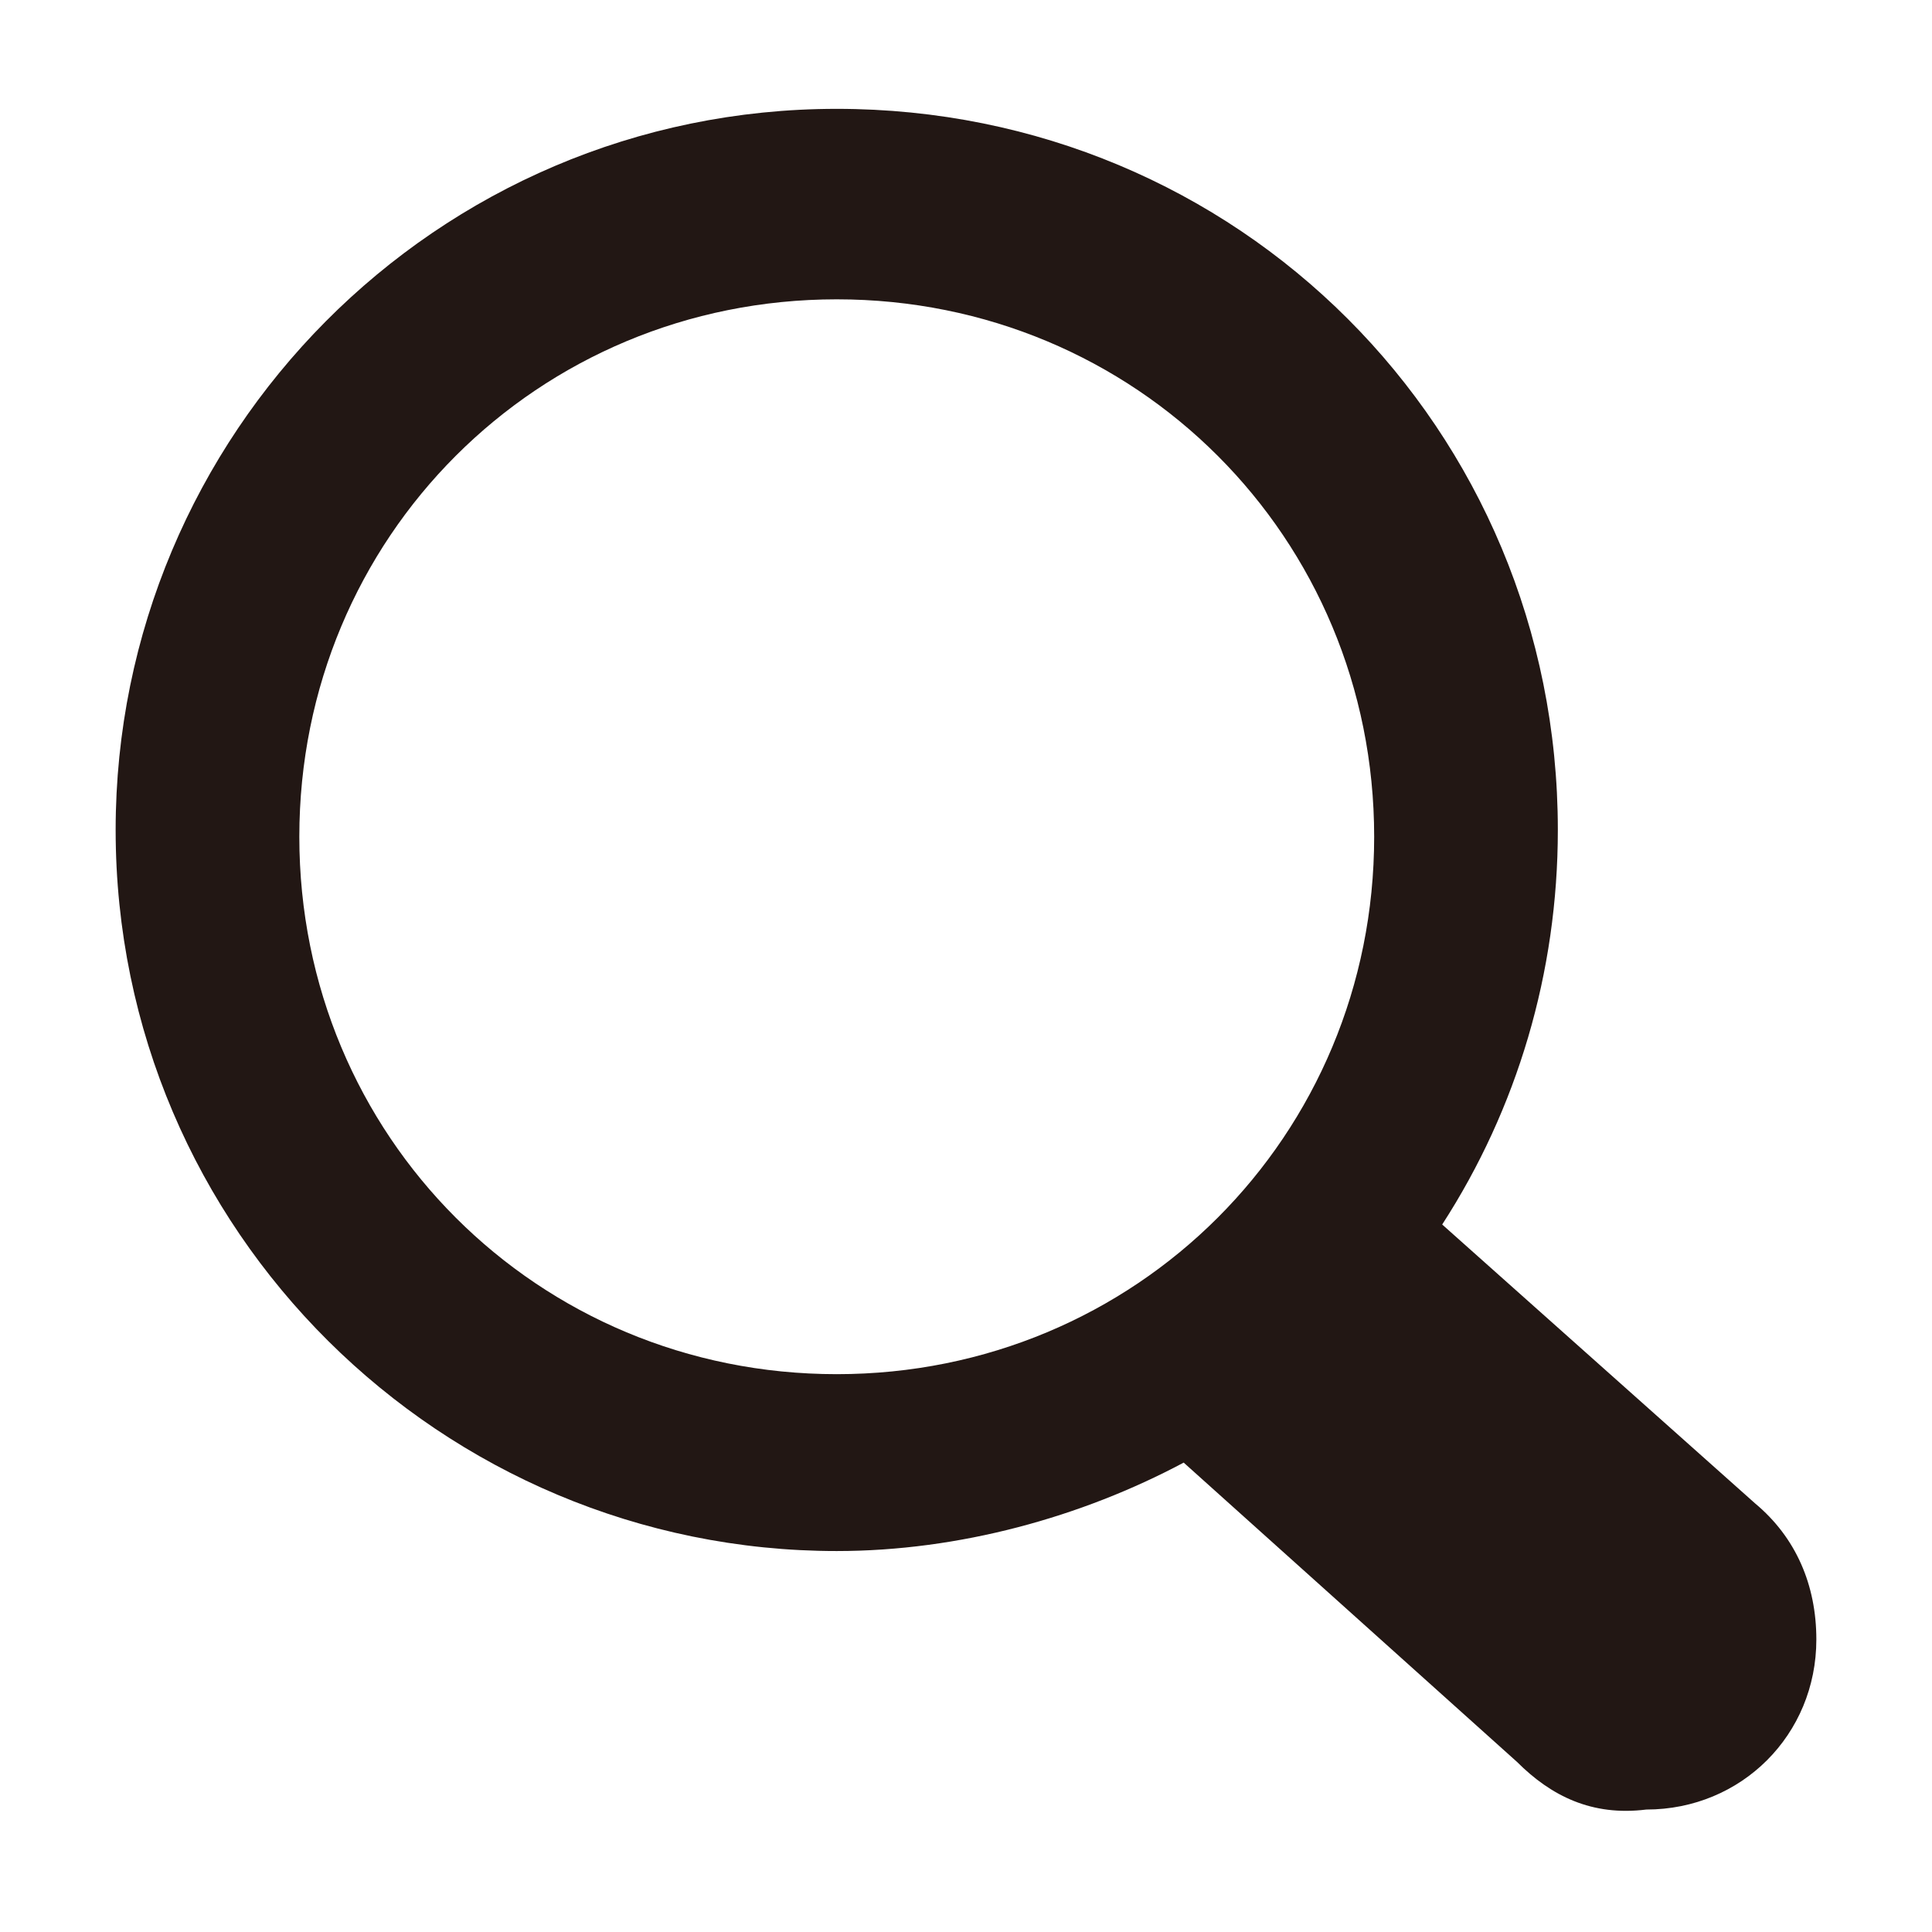 <?xml version="1.0" encoding="utf-8"?>
<!-- Generator: Adobe Illustrator 25.2.1, SVG Export Plug-In . SVG Version: 6.00 Build 0)  -->
<svg version="1.1" id="圖層_1" xmlns="http://www.w3.org/2000/svg" xmlns:xlink="http://www.w3.org/1999/xlink" x="0px" y="0px"
	 viewBox="0 0 28.4 28.4" style="enable-background:new 0 0 28.4 28.4;" xml:space="preserve">
<style type="text/css">
	.st0{fill-rule:evenodd;clip-rule:evenodd;fill:#221714;}
</style>
<path class="st0" d="M22.3,25.9l-4.9-4.4c-1.5,0.8-3.3,1.3-5.1,1.3c-5.8,0-10.6-4.7-10.6-10.6c0-5.8,4.7-10.6,10.6-10.6
	s10.6,4.7,10.6,10.6c0,2.1-0.6,4.1-1.7,5.8l4.6,4.1c0.6,0.5,0.9,1.2,0.9,2c0,1.4-1.1,2.5-2.5,2.5C23.4,26.7,22.8,26.4,22.3,25.9
	L22.3,25.9z M4.4,12.3c0,4.4,3.5,7.9,7.9,7.9s7.9-3.5,7.9-7.9s-3.5-7.9-7.9-7.9C7.9,4.4,4.4,7.9,4.4,12.3z"/>
</svg>
